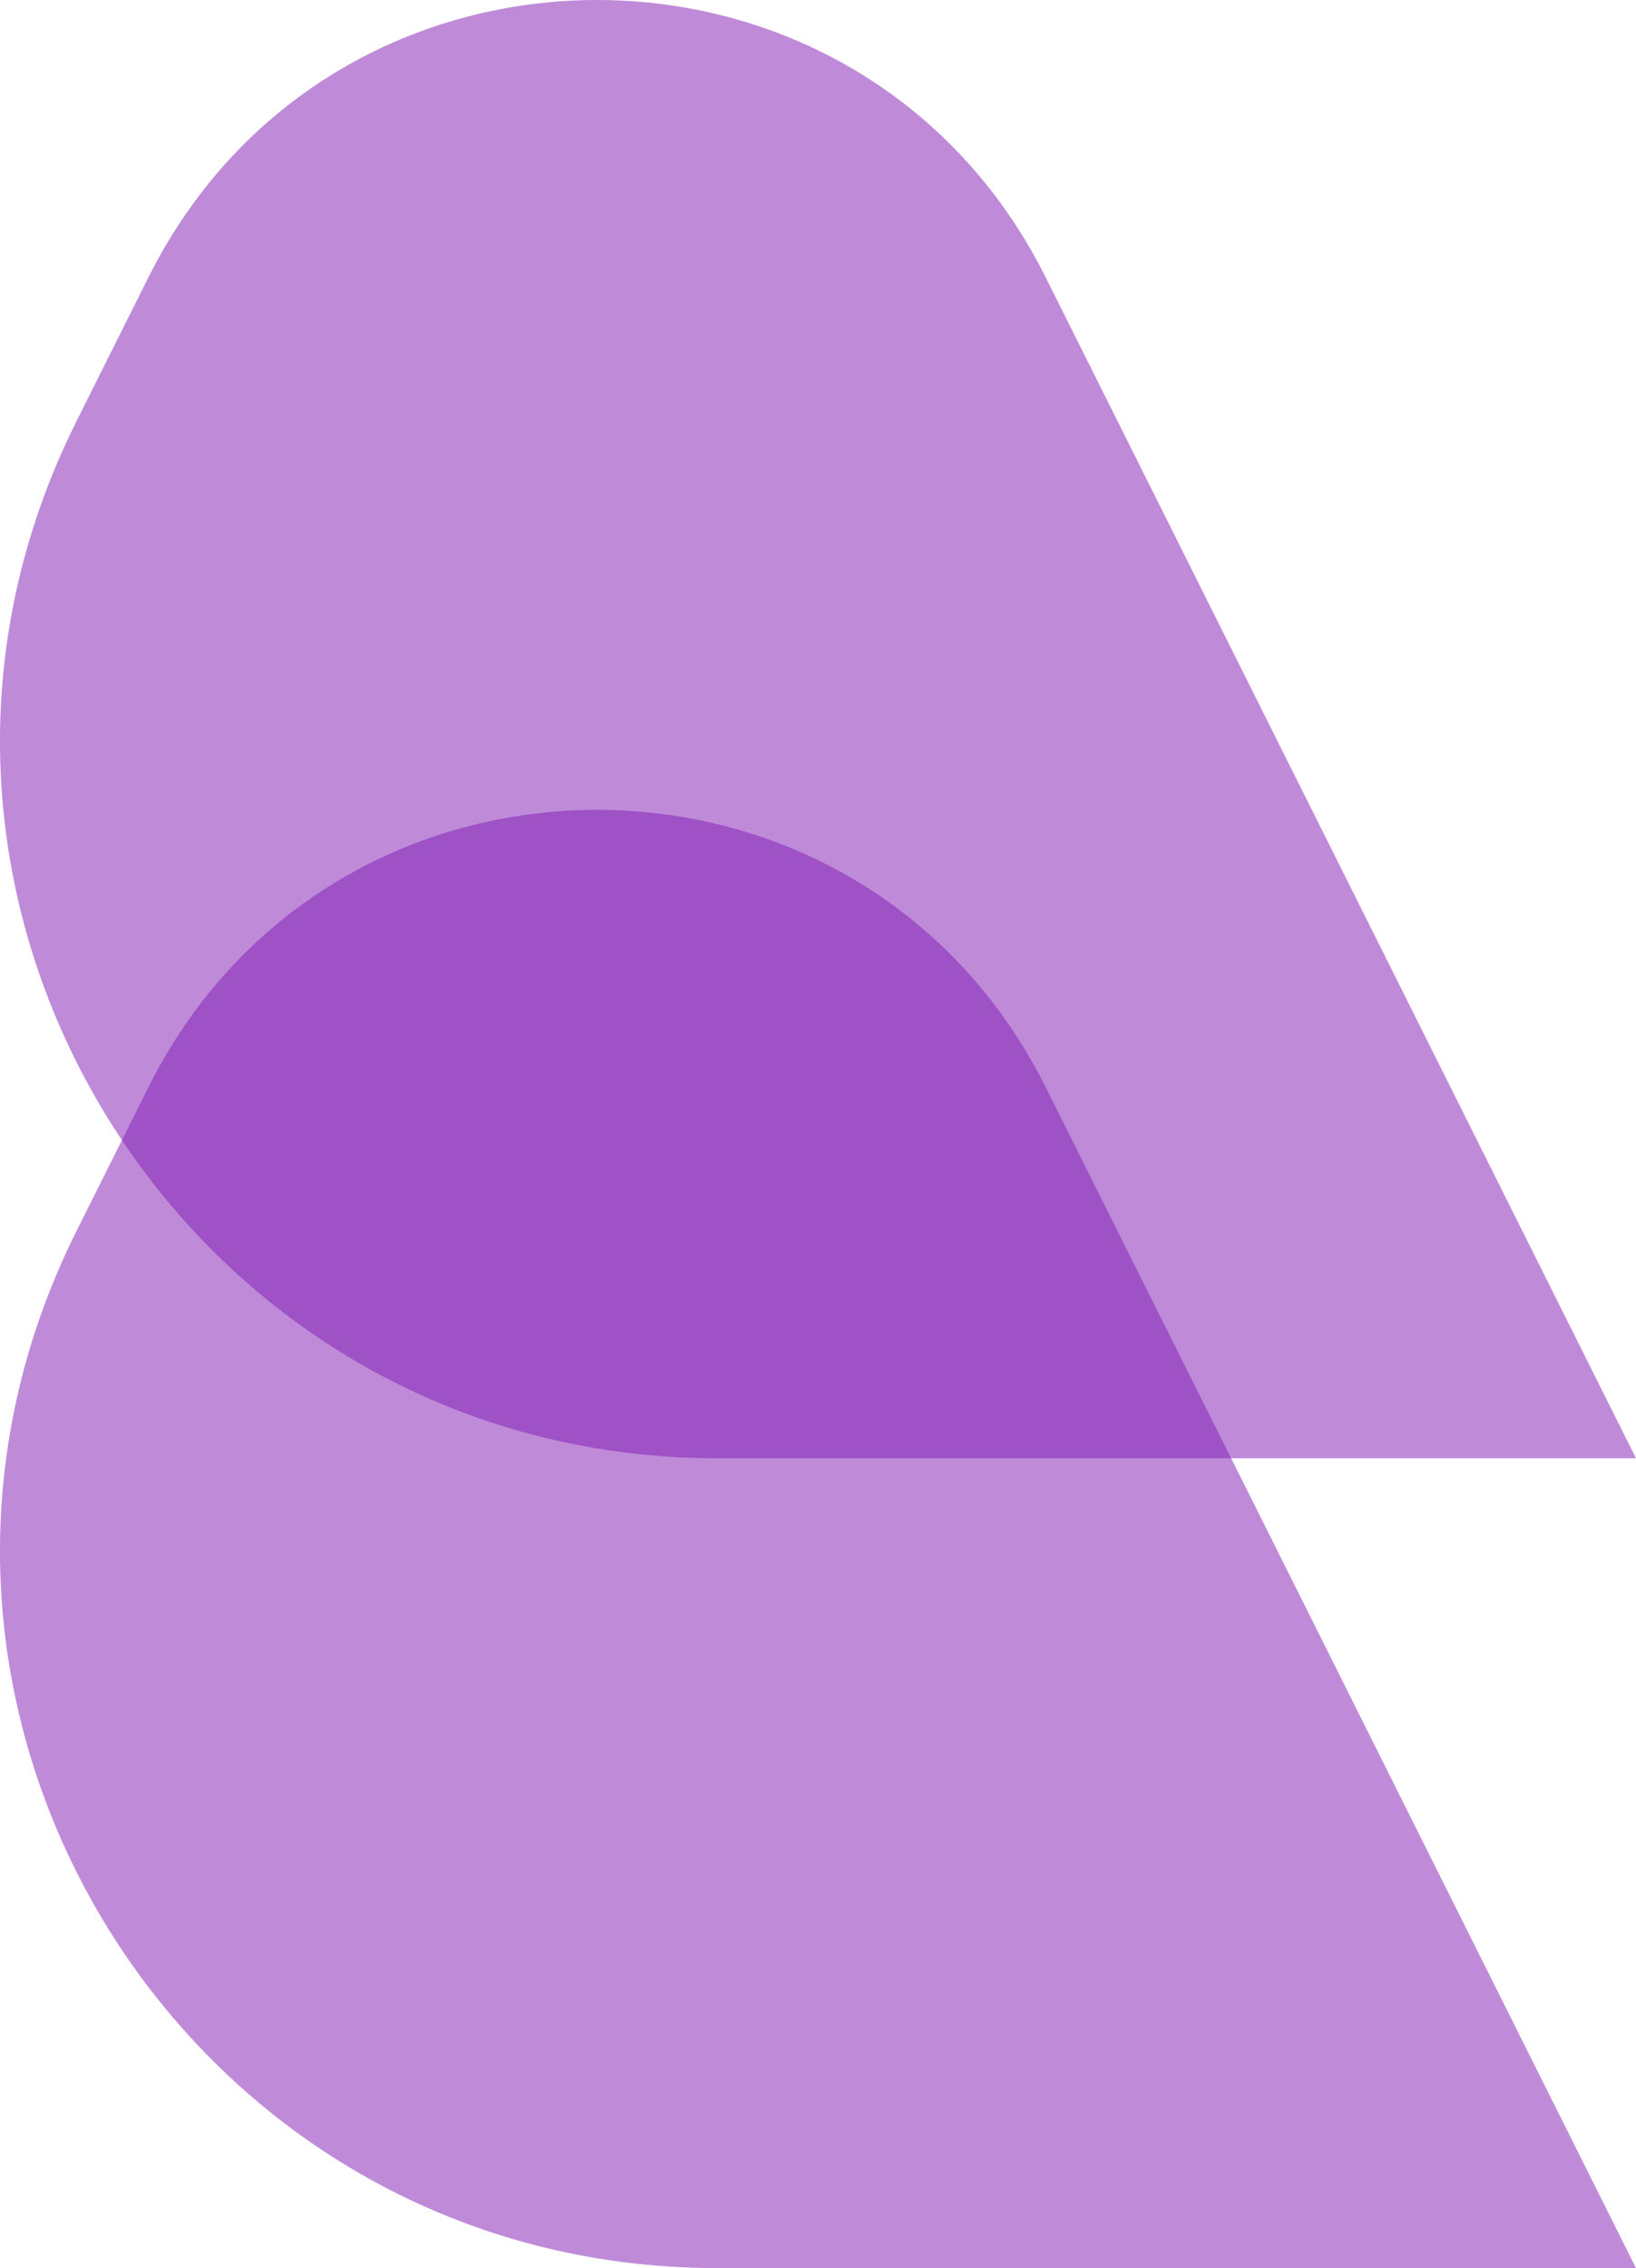 <svg xmlns="http://www.w3.org/2000/svg" width="228.326" height="316.475" viewBox="0 0 228.326 316.475">
  <g id="Group_22" data-name="Group 22" transform="translate(-1640.479 -739.525)">
    <path id="Triangle" d="M82.39,125.22c25.8-51.593,99.423-51.593,125.22,0L290,290H161.8c-74.338,0-122.688-78.231-89.443-144.721Z" transform="translate(1578.805 766)" fill="#8018b4" opacity="0.5"/>
    <path id="Triangle_Copy" data-name="Triangle Copy" d="M82.39,125.22c25.8-51.593,99.423-51.593,125.22,0L290,290H161.8c-74.338,0-122.688-78.231-89.443-144.721Z" transform="translate(1578.805 653)" fill="#8018b4" opacity="0.5"/>
  </g>
</svg>
